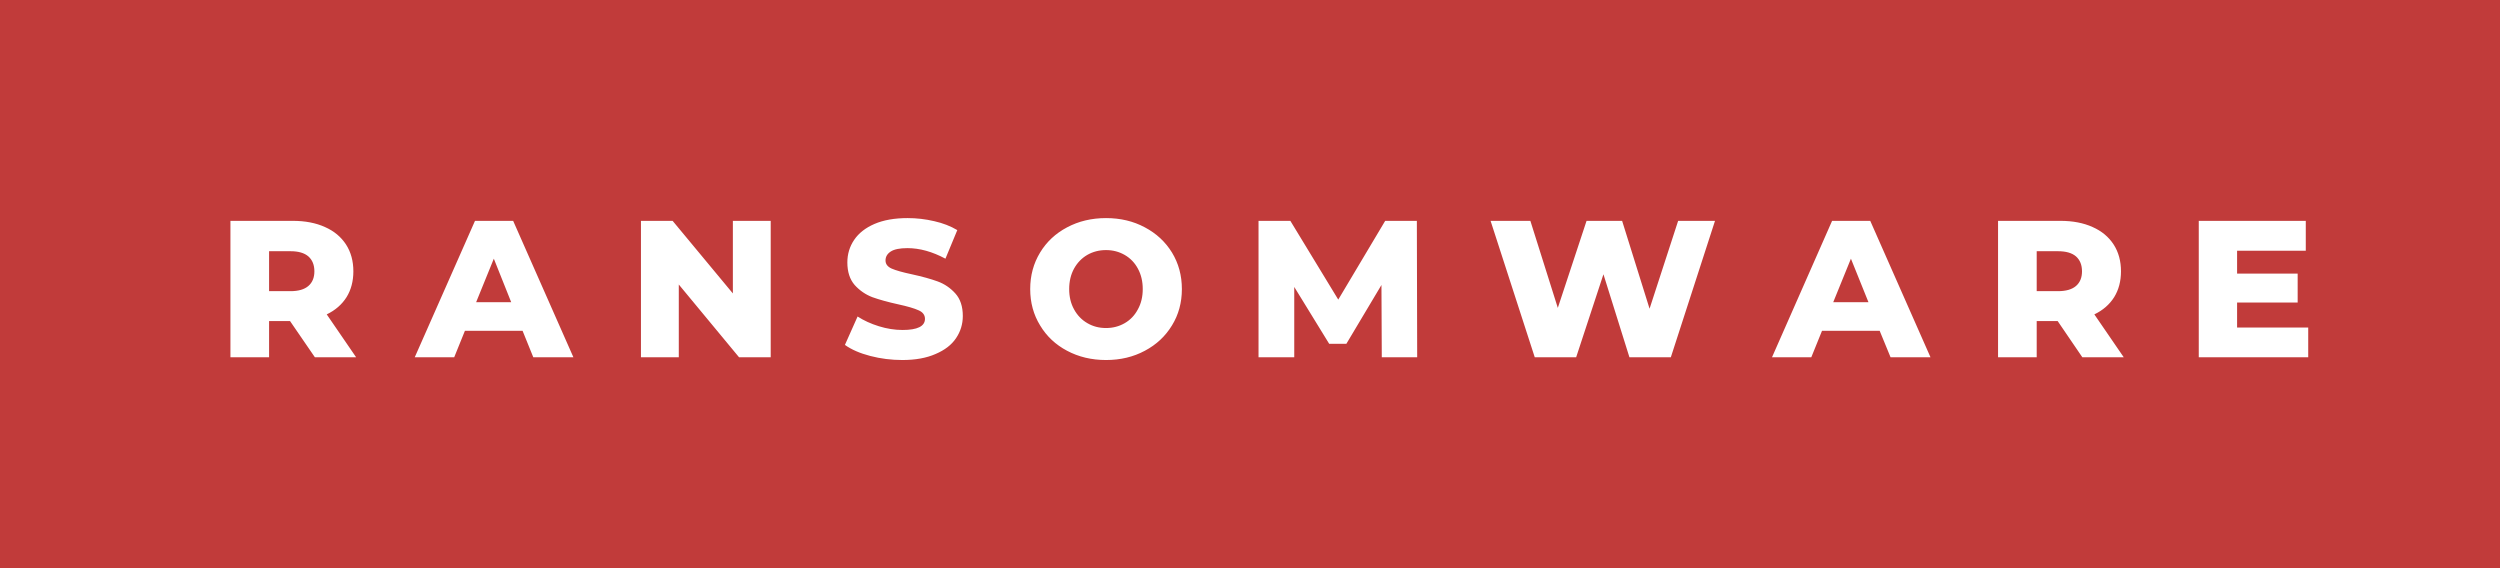 <svg xmlns="http://www.w3.org/2000/svg" width="153.95" height="35" viewBox="0 0 153.95 35"><rect x="0" y="0" width="153.95" height="35" fill="#333333" stroke="none"/><rect class="svg__rect" x="0" y="0" width="0" height="35" fill="#EA4560"/><rect class="svg__rect" x="0" y="0" width="153.95" height="35" fill="#C13B3A"/><path class="svg__text" d="" fill="#FFFFFF"/><path class="svg__text" d="M16.57 22L14.19 22L14.19 13.60L18.03 13.60Q19.17 13.60 20.01 13.98Q20.85 14.35 21.31 15.06Q21.76 15.76 21.76 16.71L21.76 16.71Q21.76 17.62 21.34 18.30Q20.91 18.98 20.12 19.36L20.12 19.36L21.93 22L19.39 22L17.86 19.77L16.57 19.77L16.57 22ZM16.57 15.47L16.57 17.93L17.89 17.93Q18.62 17.93 18.99 17.61Q19.36 17.29 19.36 16.71L19.36 16.71Q19.36 16.12 18.99 15.79Q18.62 15.47 17.89 15.47L17.89 15.47L16.57 15.47ZM27.97 22L25.54 22L29.25 13.60L31.60 13.60L35.31 22L32.84 22L32.18 20.37L28.63 20.37L27.97 22ZM30.41 15.93L29.32 18.61L31.48 18.61L30.41 15.93ZM41.80 22L39.47 22L39.47 13.60L41.42 13.60L45.13 18.07L45.13 13.60L47.46 13.60L47.46 22L45.51 22L41.80 17.52L41.80 22ZM52.03 21.24L52.03 21.24L52.81 19.49Q53.38 19.86 54.12 20.09Q54.86 20.32 55.58 20.32L55.58 20.32Q56.95 20.32 56.96 19.64L56.96 19.64Q56.96 19.28 56.57 19.11Q56.18 18.93 55.31 18.74L55.31 18.74Q54.36 18.53 53.72 18.30Q53.09 18.06 52.63 17.55Q52.18 17.03 52.18 16.16L52.18 16.16Q52.18 15.39 52.60 14.77Q53.02 14.15 53.85 13.79Q54.69 13.43 55.89 13.43L55.89 13.43Q56.72 13.43 57.53 13.62Q58.33 13.80 58.95 14.17L58.95 14.17L58.22 15.93Q57.01 15.28 55.88 15.28L55.88 15.28Q55.17 15.28 54.85 15.49Q54.53 15.70 54.53 16.04L54.53 16.04Q54.53 16.37 54.91 16.54Q55.30 16.71 56.15 16.89L56.15 16.89Q57.11 17.10 57.74 17.33Q58.37 17.56 58.83 18.07Q59.29 18.58 59.29 19.46L59.29 19.46Q59.29 20.21 58.87 20.83Q58.46 21.44 57.61 21.80Q56.77 22.17 55.57 22.17L55.57 22.17Q54.55 22.17 53.59 21.92Q52.63 21.67 52.03 21.24ZM63.44 17.80L63.44 17.80Q63.44 16.55 64.05 15.55Q64.65 14.56 65.71 14.00Q66.78 13.43 68.11 13.43L68.11 13.43Q69.44 13.43 70.50 14.00Q71.56 14.56 72.17 15.55Q72.78 16.55 72.78 17.80L72.78 17.80Q72.78 19.05 72.17 20.04Q71.56 21.04 70.50 21.60Q69.44 22.17 68.11 22.17L68.11 22.17Q66.78 22.17 65.71 21.60Q64.65 21.04 64.05 20.04Q63.44 19.05 63.44 17.80ZM65.84 17.80L65.84 17.80Q65.84 18.51 66.14 19.05Q66.44 19.60 66.96 19.90Q67.47 20.20 68.11 20.20L68.11 20.20Q68.74 20.20 69.26 19.90Q69.78 19.60 70.07 19.05Q70.37 18.51 70.37 17.80L70.37 17.80Q70.37 17.09 70.07 16.54Q69.78 16 69.26 15.70Q68.74 15.40 68.11 15.40L68.11 15.40Q67.47 15.40 66.95 15.70Q66.44 16 66.14 16.54Q65.84 17.09 65.84 17.80ZM79.70 22L77.50 22L77.50 13.60L79.46 13.60L82.41 18.45L85.30 13.60L87.25 13.60L87.27 22L85.09 22L85.07 17.55L82.91 21.17L81.85 21.17L79.70 17.67L79.70 22ZM94.51 22L91.79 13.60L94.24 13.60L95.93 18.96L97.70 13.60L99.89 13.60L101.58 19.01L103.34 13.60L105.61 13.60L102.89 22L100.34 22L98.74 16.89L97.06 22L94.51 22ZM111.54 22L109.12 22L112.82 13.60L115.17 13.60L118.88 22L116.42 22L115.75 20.37L112.20 20.37L111.54 22ZM113.98 15.93L112.89 18.61L115.06 18.61L113.98 15.93ZM125.42 22L123.04 22L123.04 13.60L126.88 13.60Q128.02 13.60 128.86 13.98Q129.70 14.35 130.16 15.06Q130.61 15.76 130.61 16.71L130.61 16.71Q130.61 17.62 130.19 18.30Q129.76 18.98 128.97 19.36L128.97 19.36L130.78 22L128.23 22L126.71 19.77L125.42 19.77L125.42 22ZM125.42 15.47L125.42 17.93L126.73 17.93Q127.47 17.93 127.84 17.61Q128.21 17.29 128.21 16.71L128.21 16.71Q128.21 16.12 127.84 15.79Q127.47 15.47 126.73 15.47L126.73 15.47L125.42 15.47ZM142.14 22L135.40 22L135.40 13.60L141.99 13.60L141.99 15.44L137.76 15.44L137.76 16.85L141.49 16.85L141.49 18.63L137.76 18.63L137.76 20.17L142.14 20.17L142.14 22Z" fill="#FFFFFF" x="39"/></svg>